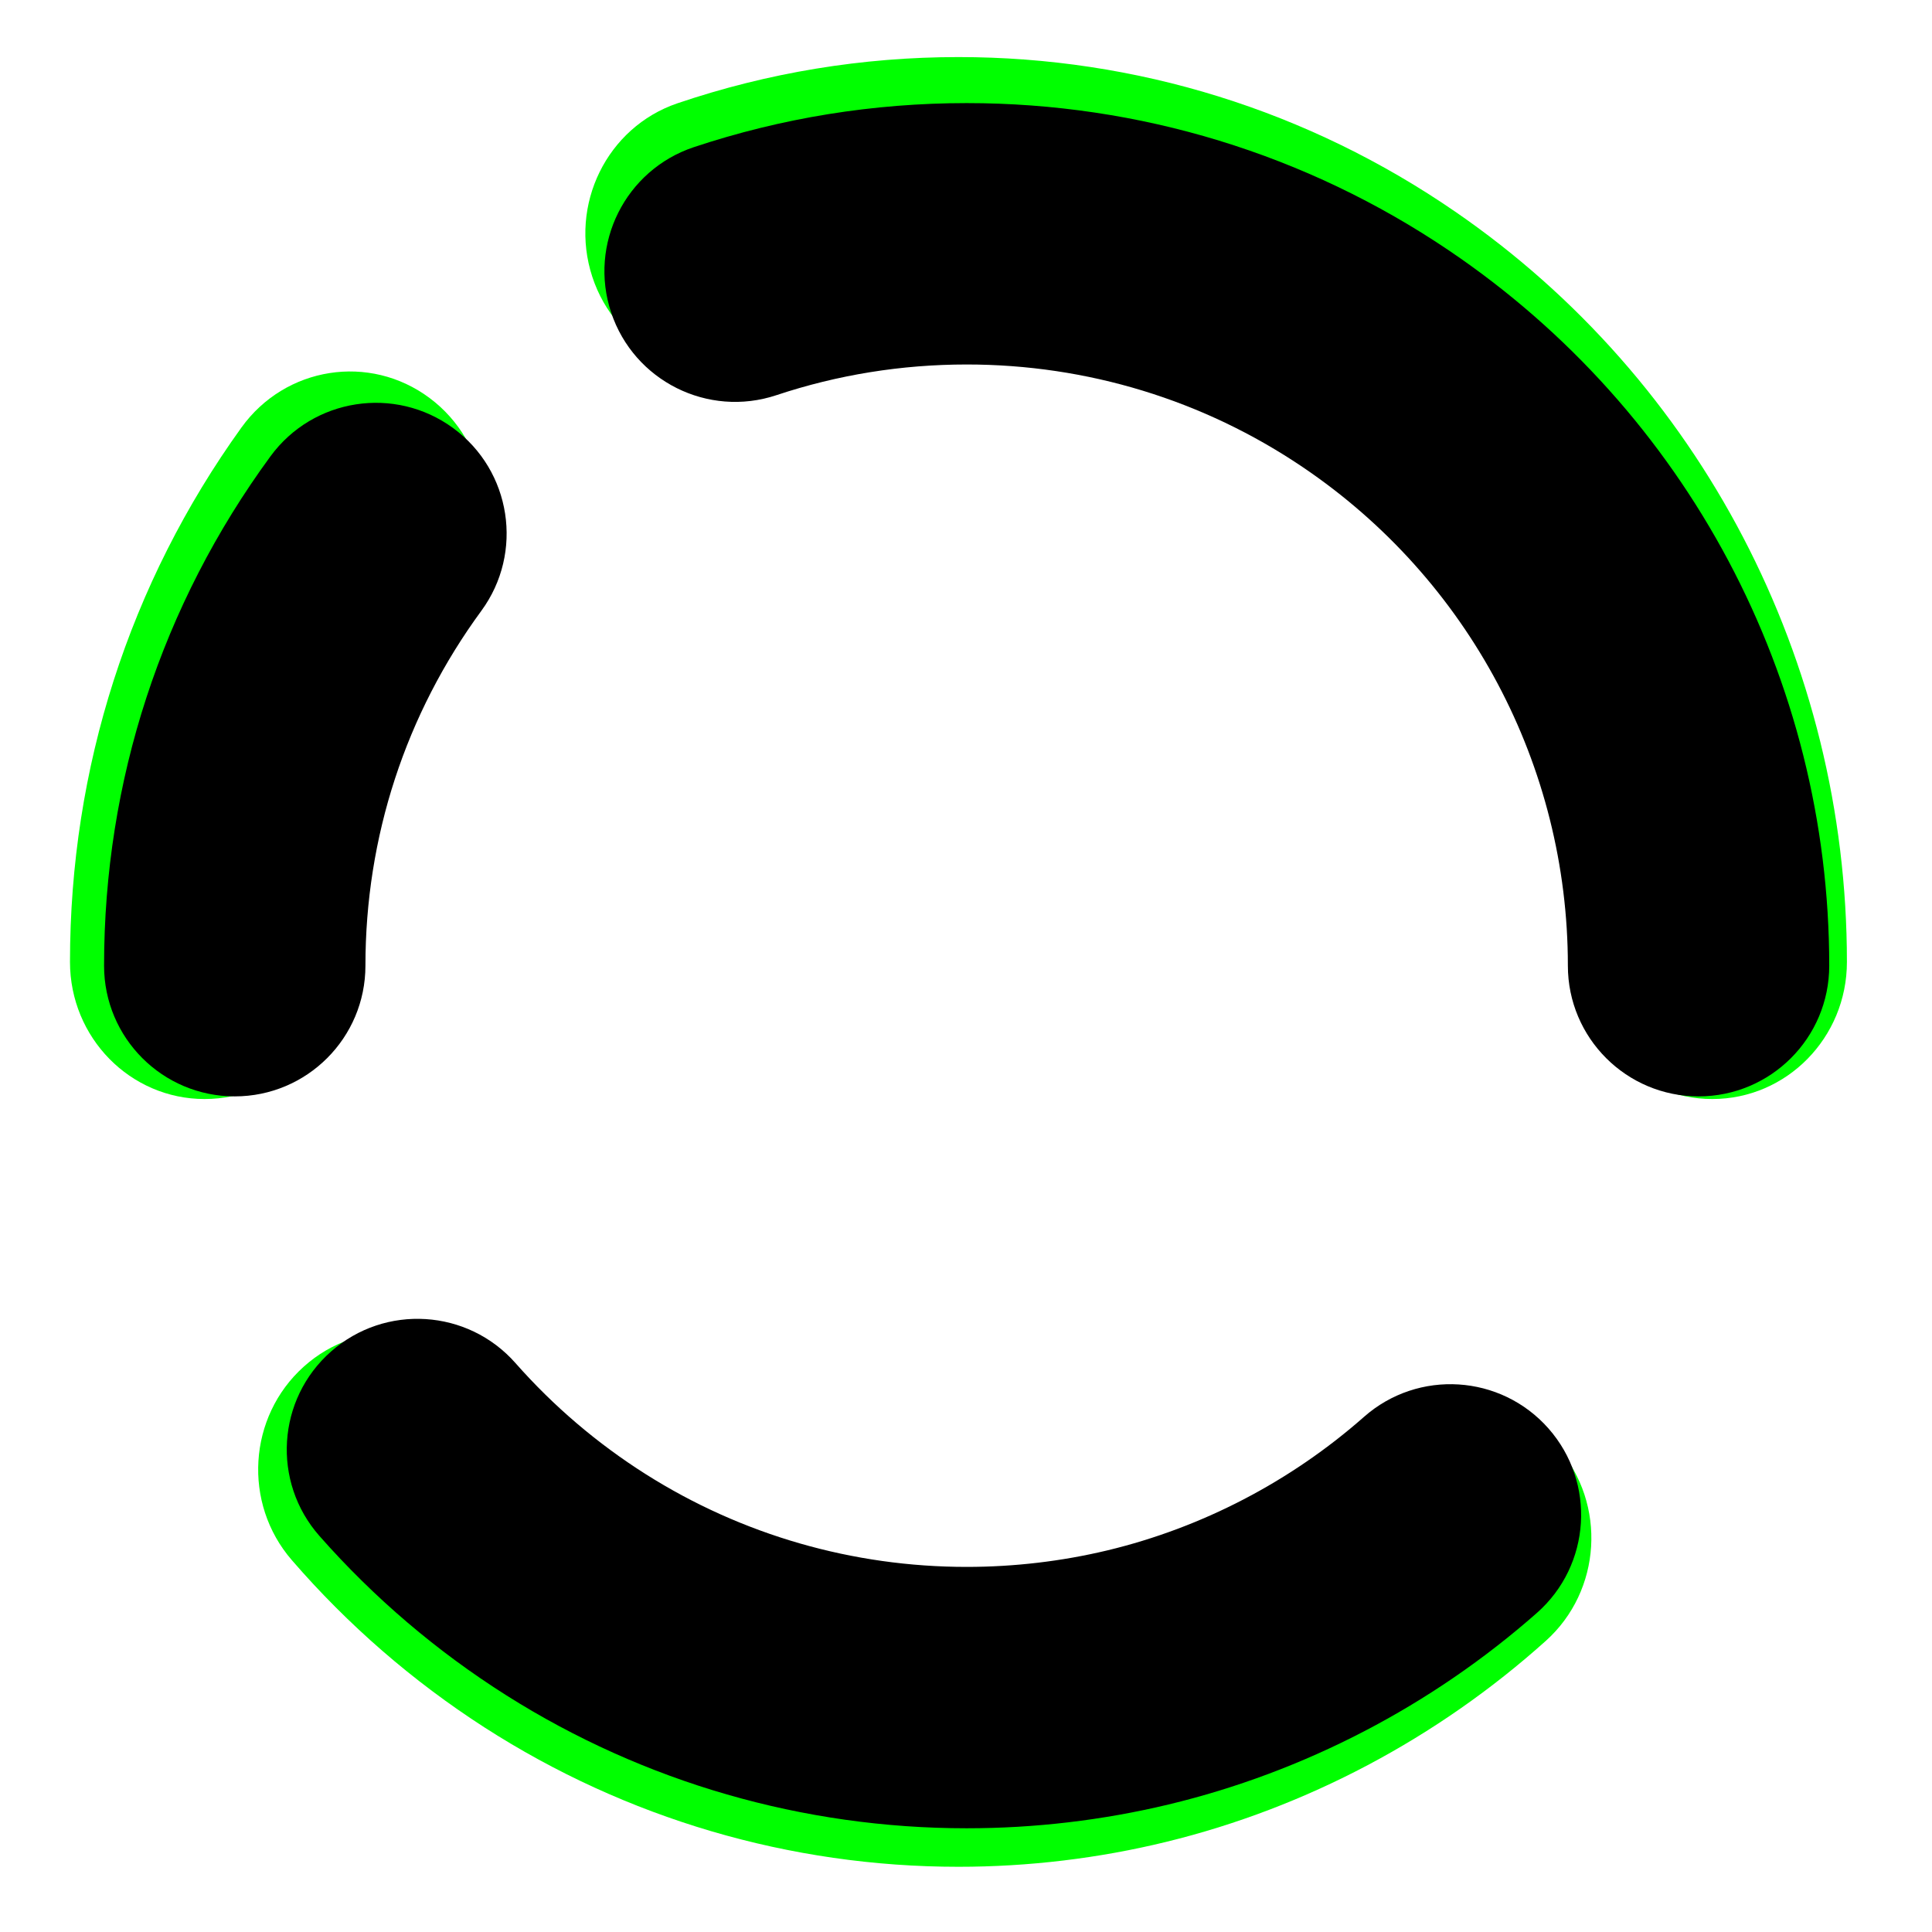 <?xml version="1.0" encoding="UTF-8" standalone="no"?>
<!-- Generator: Adobe Illustrator 9.0, SVG Export Plug-In  -->

<svg
   xmlns:dc="http://purl.org/dc/elements/1.1/"
   xmlns:cc="http://creativecommons.org/ns#"
   xmlns:rdf="http://www.w3.org/1999/02/22-rdf-syntax-ns#"
   xmlns:svg="http://www.w3.org/2000/svg"
   xmlns="http://www.w3.org/2000/svg"
   xmlns:sodipodi="http://sodipodi.sourceforge.net/DTD/sodipodi-0.dtd"
   xmlns:inkscape="http://www.inkscape.org/namespaces/inkscape"
   height="48"
   id="svg3467"
   inkscape:version="0.47 r22583"
   sodipodi:docname="Sel_custom2.svg"
   sodipodi:version="0.32"
   space="preserve"
   viewBox="0 0 38.4 38.4"
   width="48"
   version="1.1">
  <defs
     id="defs3477">
    <inkscape:perspective
       sodipodi:type="inkscape:persp3d"
       inkscape:vp_x="380.74547 : 59.330055 : 1"
       inkscape:vp_y="0 : 912.97183 : 0"
       inkscape:vp_z="941.3533 : 59.330055 : 1"
       inkscape:persp3d-origin="661.04939 : -26.829434 : 1"
       id="perspective11" />
    <inkscape:perspective
       id="perspective2832"
       inkscape:persp3d-origin="0.5 : 0.33333333 : 1"
       inkscape:vp_z="1 : 0.5 : 1"
       inkscape:vp_y="0 : 1000 : 0"
       inkscape:vp_x="0 : 0.5 : 1"
       sodipodi:type="inkscape:persp3d" />
    <filter
       inkscape:collect="always"
       id="filter3671">
      <feGaussianBlur
         inkscape:collect="always"
         stdDeviation="38.861"
         id="feGaussianBlur3673" />
    </filter>
    <inkscape:perspective
       id="perspective2832-1"
       inkscape:persp3d-origin="0.5 : 0.33333333 : 1"
       inkscape:vp_z="1 : 0.5 : 1"
       inkscape:vp_y="0 : 1000 : 0"
       inkscape:vp_x="0 : 0.5 : 1"
       sodipodi:type="inkscape:persp3d" />
    <inkscape:perspective
       id="perspective2836"
       inkscape:persp3d-origin="0.5 : 0.33333333 : 1"
       inkscape:vp_z="1 : 0.5 : 1"
       inkscape:vp_y="0 : 1000 : 0"
       inkscape:vp_x="0 : 0.5 : 1"
       sodipodi:type="inkscape:persp3d" />
    <inkscape:perspective
       id="perspective2832-7"
       inkscape:persp3d-origin="0.5 : 0.33333333 : 1"
       inkscape:vp_z="1 : 0.5 : 1"
       inkscape:vp_y="0 : 1000 : 0"
       inkscape:vp_x="0 : 0.5 : 1"
       sodipodi:type="inkscape:persp3d" />
    <inkscape:perspective
       id="perspective2832-6"
       inkscape:persp3d-origin="0.5 : 0.33333333 : 1"
       inkscape:vp_z="1 : 0.5 : 1"
       inkscape:vp_y="0 : 1000 : 0"
       inkscape:vp_x="0 : 0.5 : 1"
       sodipodi:type="inkscape:persp3d" />
    <inkscape:perspective
       id="perspective2842"
       inkscape:persp3d-origin="0.5 : 0.33333333 : 1"
       inkscape:vp_z="1 : 0.5 : 1"
       inkscape:vp_y="0 : 1000 : 0"
       inkscape:vp_x="0 : 0.5 : 1"
       sodipodi:type="inkscape:persp3d" />
    <inkscape:perspective
       id="perspective2955"
       inkscape:persp3d-origin="0.5 : 0.33333333 : 1"
       inkscape:vp_z="1 : 0.5 : 1"
       inkscape:vp_y="0 : 1000 : 0"
       inkscape:vp_x="0 : 0.5 : 1"
       sodipodi:type="inkscape:persp3d" />
    <inkscape:perspective
       id="perspective2970"
       inkscape:persp3d-origin="0.5 : 0.33333333 : 1"
       inkscape:vp_z="1 : 0.5 : 1"
       inkscape:vp_y="0 : 1000 : 0"
       inkscape:vp_x="0 : 0.5 : 1"
       sodipodi:type="inkscape:persp3d" />
    <filter
       inkscape:collect="always"
       id="filter3850">
      <feGaussianBlur
         inkscape:collect="always"
         stdDeviation="9.389"
         id="feGaussianBlur3852" />
    </filter>
  </defs>
  <sodipodi:namedview
     bordercolor="#666666"
     borderopacity="1.0"
     id="base"
     inkscape:current-layer="g3772"
     inkscape:cx="17.498102"
     inkscape:cy="27.299174"
     inkscape:pageopacity="0.0"
     inkscape:pageshadow="2"
     inkscape:window-height="739"
     inkscape:window-width="1280"
     inkscape:window-x="-5"
     inkscape:window-y="0"
     inkscape:zoom="6.8533375"
     pagecolor="#ffffff"
     showgrid="false"
     inkscape:window-maximized="1" />
  <g
     id="Vrstva_x0020_1"
     style="fill:#000000;fill-opacity:1;fill-rule:nonzero;stroke:#000000;stroke-miterlimit:4"
     transform="translate(0,-414.588)">
    <g
       id="g14"
       transform="matrix(0.1,0,0,-0.1,-453.222,671.731)">
      <g
         id="g3772"
         transform="matrix(0.913,0,0,0.913,380.745,203.326)">
        <g
           id="g3822"
           style="fill:#00ff00;filter:url(#filter3850)"
           transform="matrix(1.03,0,0,1.049,-144.51,-115.974)">
          <path
             id="path3824"
             style="fill:#00ff00;fill-opacity:1;fill-rule:nonzero;stroke:none"
             d="m 4605.96,2494.434 c -23.707,-32.349 -36.235,-70.701 -36.235,-110.902 0,-15.718 12.736,-28.451 28.449,-28.451 15.713,0 28.449,12.732 28.449,28.451 0,28.023 8.732,54.739 25.237,77.261 9.289,12.675 6.539,30.483 -6.13,39.768 -12.682,9.295 -30.481,6.544 -39.77,-6.127" />
          <path
             id="path3826"
             style="fill:#00ff00;fill-opacity:1;fill-rule:nonzero;stroke:none"
             d="m 4619.138,2299.544 c -11.79,-10.387 -12.924,-28.372 -2.528,-40.153 11.857,-13.461 25.559,-25.131 40.702,-34.706 29.965,-18.928 64.611,-28.935 100.195,-28.935 14.835,0 29.616,1.742 43.928,5.174 29.562,7.087 57.301,21.508 80.21,41.706 11.783,10.387 12.917,28.371 2.522,40.16 -10.395,11.784 -28.369,12.915 -40.152,2.528 -15.968,-14.081 -35.283,-24.128 -55.852,-29.066 -9.973,-2.384 -20.288,-3.602 -30.656,-3.602 -24.807,0 -48.944,6.969 -69.795,20.146 -10.569,6.68 -20.133,14.828 -28.422,24.225 -10.389,11.783 -28.369,12.918 -40.152,2.523" />
          <path
             id="path3828"
             style="fill:#00ff00;fill-opacity:1;fill-rule:nonzero;stroke:none"
             d="m 4698.108,2561.722 c -14.902,-4.972 -22.956,-21.084 -17.994,-35.99 4.969,-14.907 21.078,-22.962 35.987,-17.998 13.292,4.427 27.229,6.68 41.406,6.68 26.229,0 51.526,-7.728 73.155,-22.338 36.148,-24.424 57.73,-64.996 57.73,-108.544 0,-15.718 12.736,-28.451 28.449,-28.451 15.713,0 28.449,12.732 28.449,28.451 0,62.481 -30.944,120.678 -82.772,155.691 -31.064,20.997 -67.38,32.094 -105.011,32.094 -20.307,0 -40.286,-3.23 -59.4,-9.595" />
        </g>
        <g
           id="g3817">
          <path
             d="m 4605.96,2494.434 c -23.707,-32.349 -36.235,-70.701 -36.235,-110.902 0,-15.718 12.736,-28.451 28.449,-28.451 15.713,0 28.449,12.732 28.449,28.451 0,28.023 8.732,54.739 25.237,77.261 9.289,12.675 6.539,30.483 -6.13,39.768 -12.682,9.295 -30.481,6.544 -39.77,-6.127"
             style="fill:#000000;fill-opacity:1;fill-rule:nonzero;stroke:none"
             id="path232" />
          <path
             d="m 4619.138,2299.544 c -11.79,-10.387 -12.924,-28.372 -2.528,-40.153 11.857,-13.461 25.559,-25.131 40.702,-34.706 29.965,-18.928 64.611,-28.935 100.195,-28.935 14.835,0 29.616,1.742 43.928,5.174 29.562,7.087 57.301,21.508 80.21,41.706 11.783,10.387 12.917,28.371 2.522,40.16 -10.395,11.784 -28.369,12.915 -40.152,2.528 -15.968,-14.081 -35.283,-24.128 -55.852,-29.066 -9.973,-2.384 -20.288,-3.602 -30.656,-3.602 -24.807,0 -48.944,6.969 -69.795,20.146 -10.569,6.68 -20.133,14.828 -28.422,24.225 -10.389,11.783 -28.369,12.918 -40.152,2.523"
             style="fill:#000000;fill-opacity:1;fill-rule:nonzero;stroke:none"
             id="path234" />
          <path
             d="m 4698.108,2561.722 c -14.902,-4.972 -22.956,-21.084 -17.994,-35.99 4.969,-14.907 21.078,-22.962 35.987,-17.998 13.292,4.427 27.229,6.68 41.406,6.68 26.229,0 51.526,-7.728 73.155,-22.338 36.148,-24.424 57.73,-64.996 57.73,-108.544 0,-15.718 12.736,-28.451 28.449,-28.451 15.713,0 28.449,12.732 28.449,28.451 0,62.481 -30.944,120.678 -82.772,155.691 -31.064,20.997 -67.38,32.094 -105.011,32.094 -20.307,0 -40.286,-3.23 -59.4,-9.595"
             style="fill:#000000;fill-opacity:1;fill-rule:nonzero;stroke:none"
             id="path236" />
        </g>
      </g>
    </g>
  </g>
</svg>
